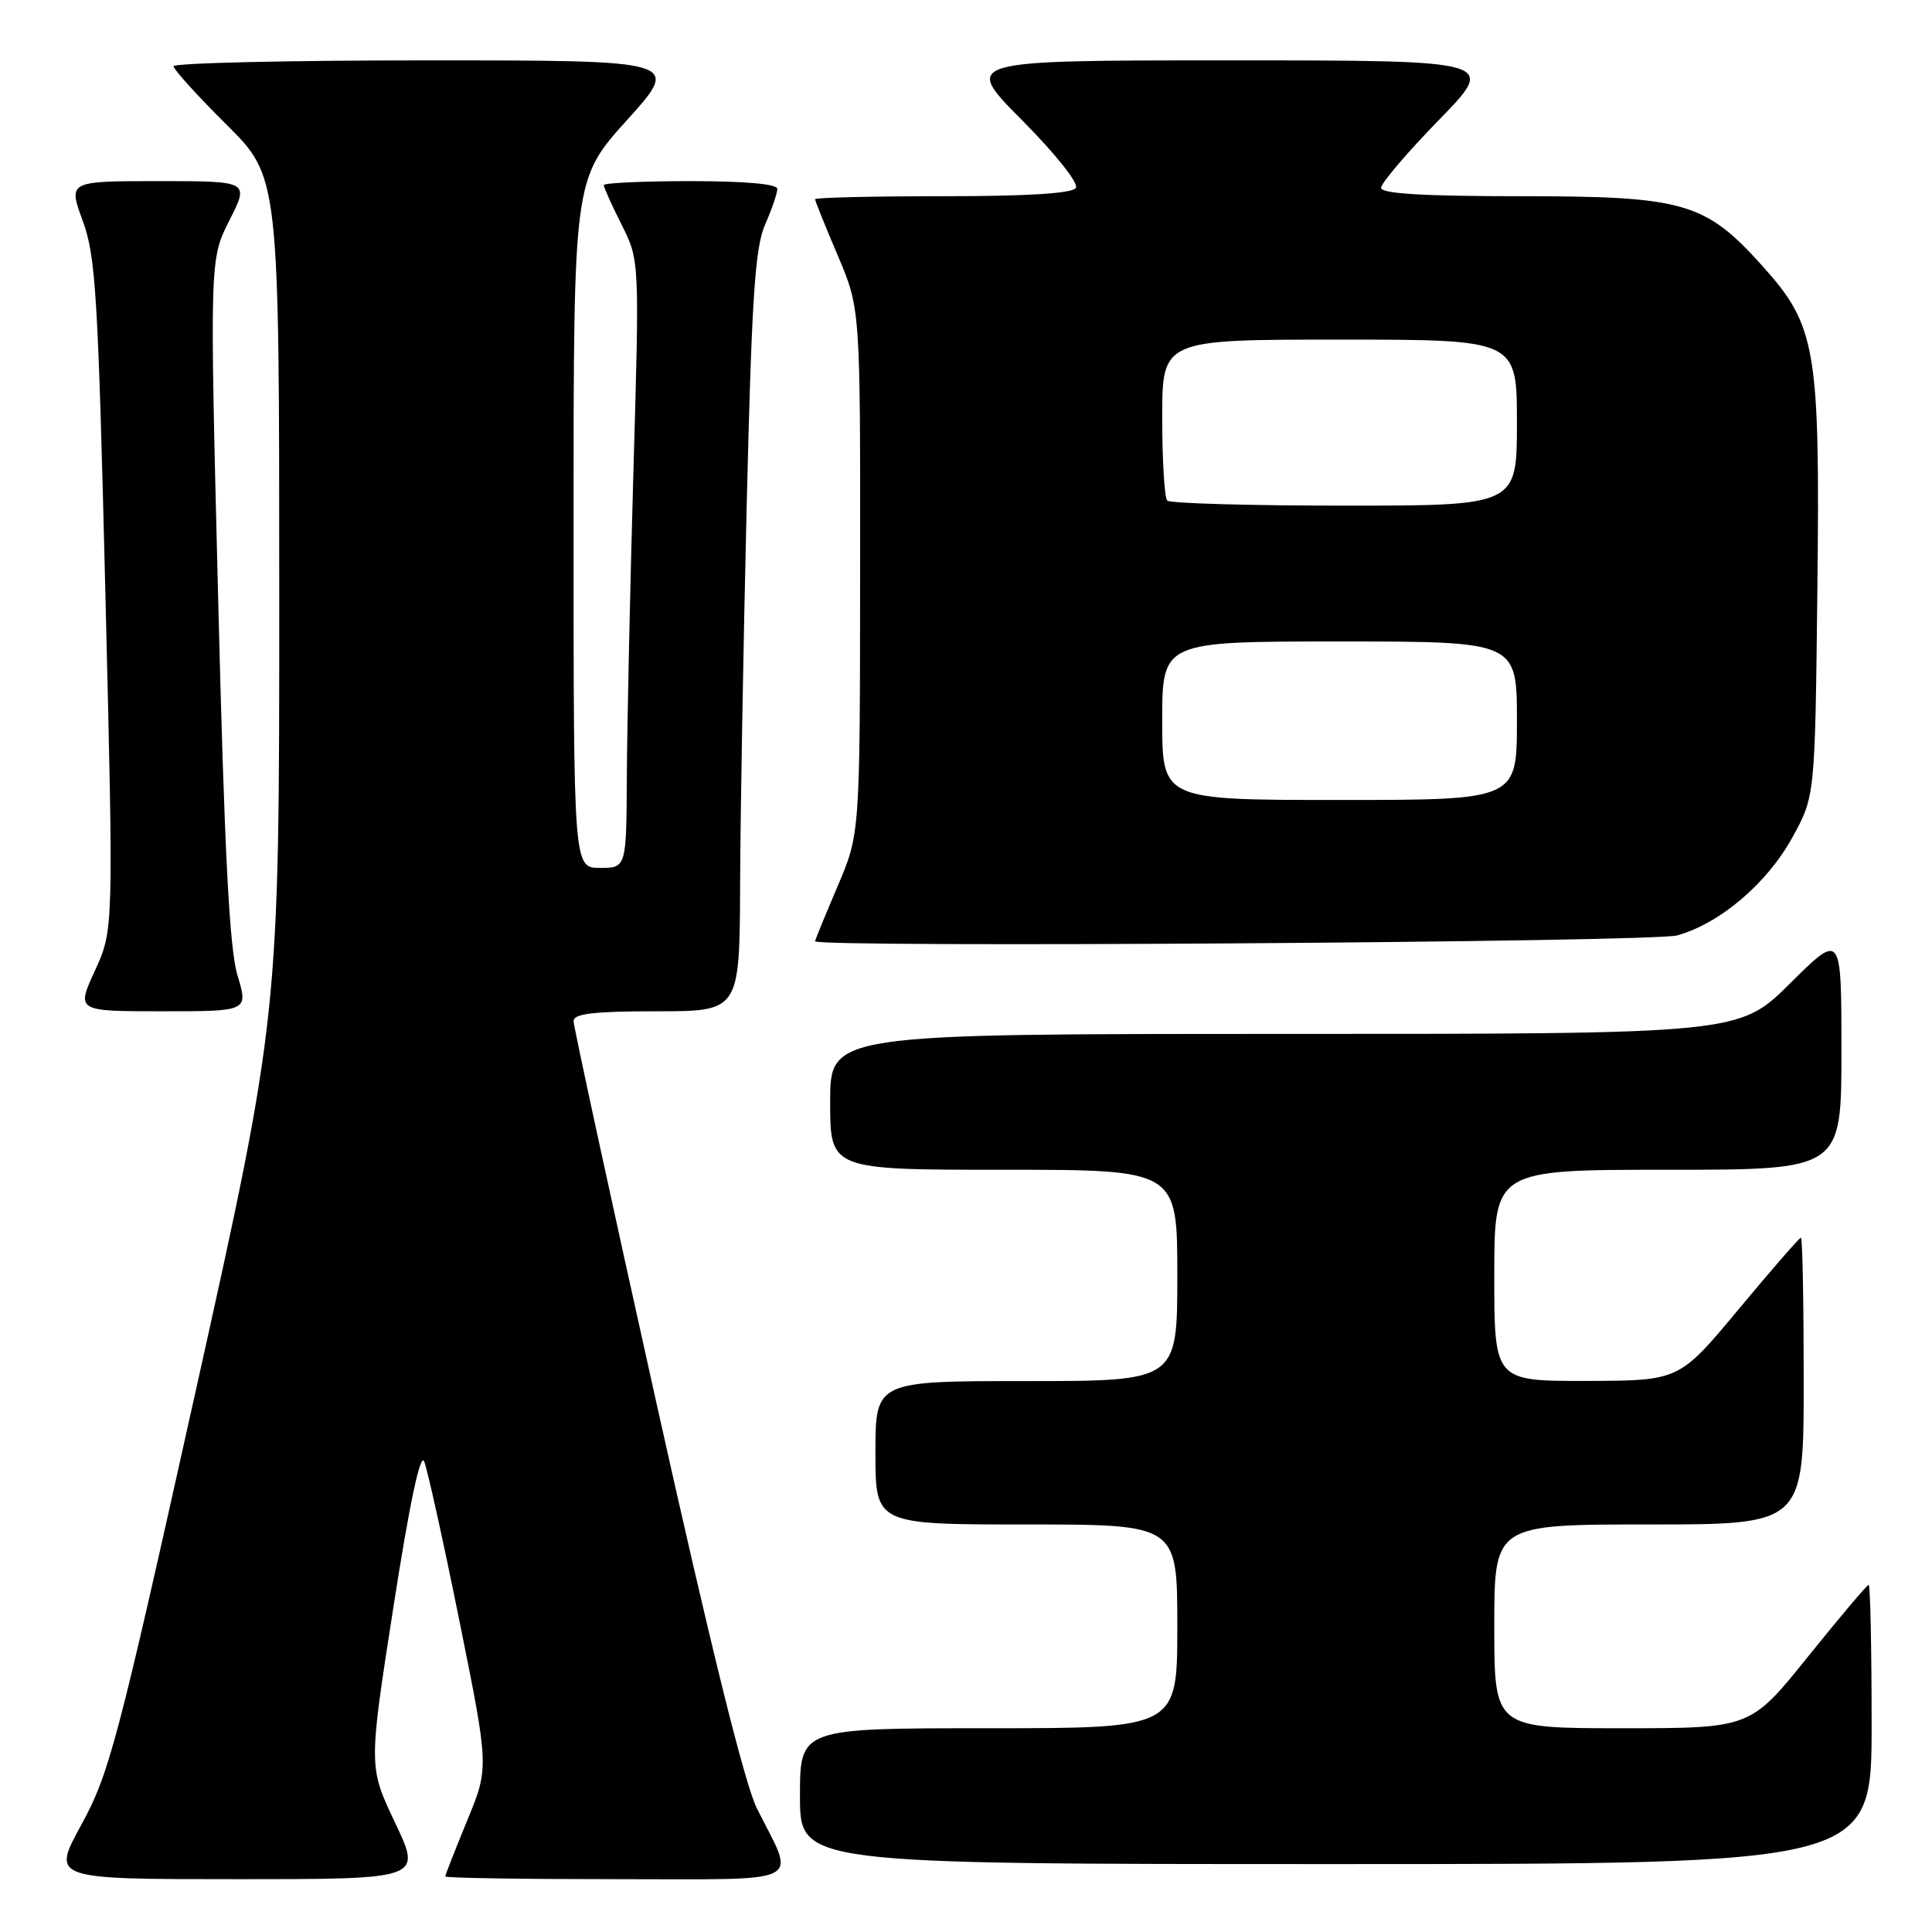 <?xml version="1.0" encoding="UTF-8" standalone="no"?>
<!DOCTYPE svg PUBLIC "-//W3C//DTD SVG 1.1//EN" "http://www.w3.org/Graphics/SVG/1.1/DTD/svg11.dtd" >
<svg xmlns="http://www.w3.org/2000/svg" xmlns:xlink="http://www.w3.org/1999/xlink" version="1.1" viewBox="0 0 256 256">
 <g >
 <path fill="currentColor"
d=" M 52.37 241.56 C 48.83 234.12 48.83 234.12 52.13 212.94 C 54.25 199.31 55.70 192.44 56.20 193.64 C 56.63 194.66 58.74 204.21 60.89 214.85 C 64.80 234.21 64.80 234.21 61.90 241.24 C 60.31 245.11 59.00 248.44 59.00 248.64 C 59.00 248.84 69.16 249.00 81.57 249.00 C 107.25 249.00 105.45 249.90 100.30 239.64 C 98.69 236.43 94.16 218.15 86.93 185.68 C 80.92 158.68 76.00 136.00 76.00 135.29 C 76.00 134.32 78.69 134.00 87.00 134.00 C 98.00 134.00 98.00 134.00 98.07 117.25 C 98.10 108.04 98.50 85.43 98.94 67.00 C 99.60 39.53 100.04 32.83 101.37 29.78 C 102.27 27.74 103.00 25.60 103.00 25.03 C 103.00 24.38 98.74 24.00 91.50 24.00 C 85.17 24.00 80.00 24.24 80.00 24.53 C 80.00 24.83 81.07 27.19 82.37 29.78 C 84.74 34.50 84.74 34.50 83.93 62.50 C 83.49 77.90 83.10 96.01 83.06 102.75 C 83.00 115.00 83.00 115.00 79.50 115.00 C 76.00 115.00 76.00 115.00 76.00 69.38 C 76.00 23.76 76.00 23.76 83.11 15.88 C 90.21 8.00 90.21 8.00 56.61 8.00 C 38.12 8.00 23.00 8.35 23.00 8.78 C 23.00 9.20 26.15 12.68 30.00 16.50 C 37.00 23.45 37.00 23.45 37.00 78.97 C 37.01 134.50 37.01 134.50 25.89 184.50 C 15.60 230.76 14.47 235.04 10.80 241.75 C 6.82 249.00 6.82 249.00 31.36 249.00 C 55.90 249.00 55.90 249.00 52.37 241.56 Z  M 248.00 228.50 C 248.00 218.32 247.82 210.00 247.61 210.00 C 247.39 210.00 243.78 214.28 239.58 219.50 C 231.94 229.00 231.94 229.00 214.97 229.00 C 198.00 229.00 198.00 229.00 198.00 215.50 C 198.00 202.00 198.00 202.00 218.50 202.00 C 239.00 202.00 239.00 202.00 239.00 183.00 C 239.00 172.55 238.84 164.00 238.63 164.00 C 238.43 164.00 234.72 168.26 230.38 173.48 C 222.50 182.95 222.50 182.95 210.25 182.98 C 198.00 183.00 198.00 183.00 198.00 169.00 C 198.00 155.00 198.00 155.00 221.00 155.00 C 244.00 155.00 244.00 155.00 244.00 139.28 C 244.00 123.55 244.00 123.55 237.22 130.28 C 230.45 137.00 230.45 137.00 170.22 137.00 C 110.00 137.00 110.00 137.00 110.00 146.00 C 110.00 155.00 110.00 155.00 133.00 155.00 C 156.00 155.00 156.00 155.00 156.00 169.00 C 156.00 183.00 156.00 183.00 136.00 183.00 C 116.00 183.00 116.00 183.00 116.00 192.50 C 116.00 202.00 116.00 202.00 136.00 202.00 C 156.00 202.00 156.00 202.00 156.00 215.50 C 156.00 229.00 156.00 229.00 131.00 229.00 C 106.00 229.00 106.00 229.00 106.00 238.00 C 106.00 247.00 106.00 247.00 177.00 247.00 C 248.00 247.00 248.00 247.00 248.00 228.50 Z  M 31.47 129.25 C 30.40 125.71 29.74 113.03 28.91 79.43 C 27.78 34.36 27.78 34.36 30.41 29.18 C 33.03 24.00 33.03 24.00 21.03 24.00 C 9.03 24.00 9.03 24.00 10.96 29.25 C 12.69 33.95 13.00 39.16 13.97 78.86 C 15.05 123.22 15.05 123.22 12.58 128.61 C 10.11 134.00 10.11 134.00 21.51 134.00 C 32.90 134.00 32.90 134.00 31.47 129.25 Z  M 222.22 123.95 C 227.89 122.38 234.16 117.05 237.50 110.96 C 240.50 105.50 240.50 105.50 240.81 78.21 C 241.17 46.12 240.67 43.19 233.52 35.23 C 225.94 26.80 223.15 26.00 201.51 26.00 C 188.57 26.00 183.00 25.66 183.00 24.89 C 183.00 24.27 186.45 20.22 190.67 15.89 C 198.35 8.00 198.35 8.00 162.95 8.00 C 127.55 8.00 127.55 8.00 135.40 15.90 C 139.84 20.37 142.95 24.27 142.56 24.90 C 142.11 25.63 136.22 26.00 124.94 26.00 C 115.62 26.00 108.00 26.18 108.00 26.40 C 108.00 26.61 109.35 29.96 111.00 33.84 C 114.00 40.89 114.00 40.89 113.97 75.70 C 113.95 110.50 113.95 110.50 110.97 117.47 C 109.34 121.31 108.00 124.57 108.00 124.72 C 108.00 125.59 219.00 124.85 222.22 123.95 Z  M 154.00 95.50 C 154.00 85.00 154.00 85.00 177.50 85.00 C 201.00 85.00 201.00 85.00 201.00 95.50 C 201.00 106.00 201.00 106.00 177.50 106.00 C 154.00 106.00 154.00 106.00 154.00 95.50 Z  M 154.67 66.33 C 154.30 65.97 154.00 61.02 154.00 55.33 C 154.00 45.00 154.00 45.00 177.50 45.00 C 201.00 45.00 201.00 45.00 201.00 56.00 C 201.00 67.00 201.00 67.00 178.17 67.00 C 165.61 67.00 155.03 66.70 154.67 66.33 Z "/>
</g>
</svg>